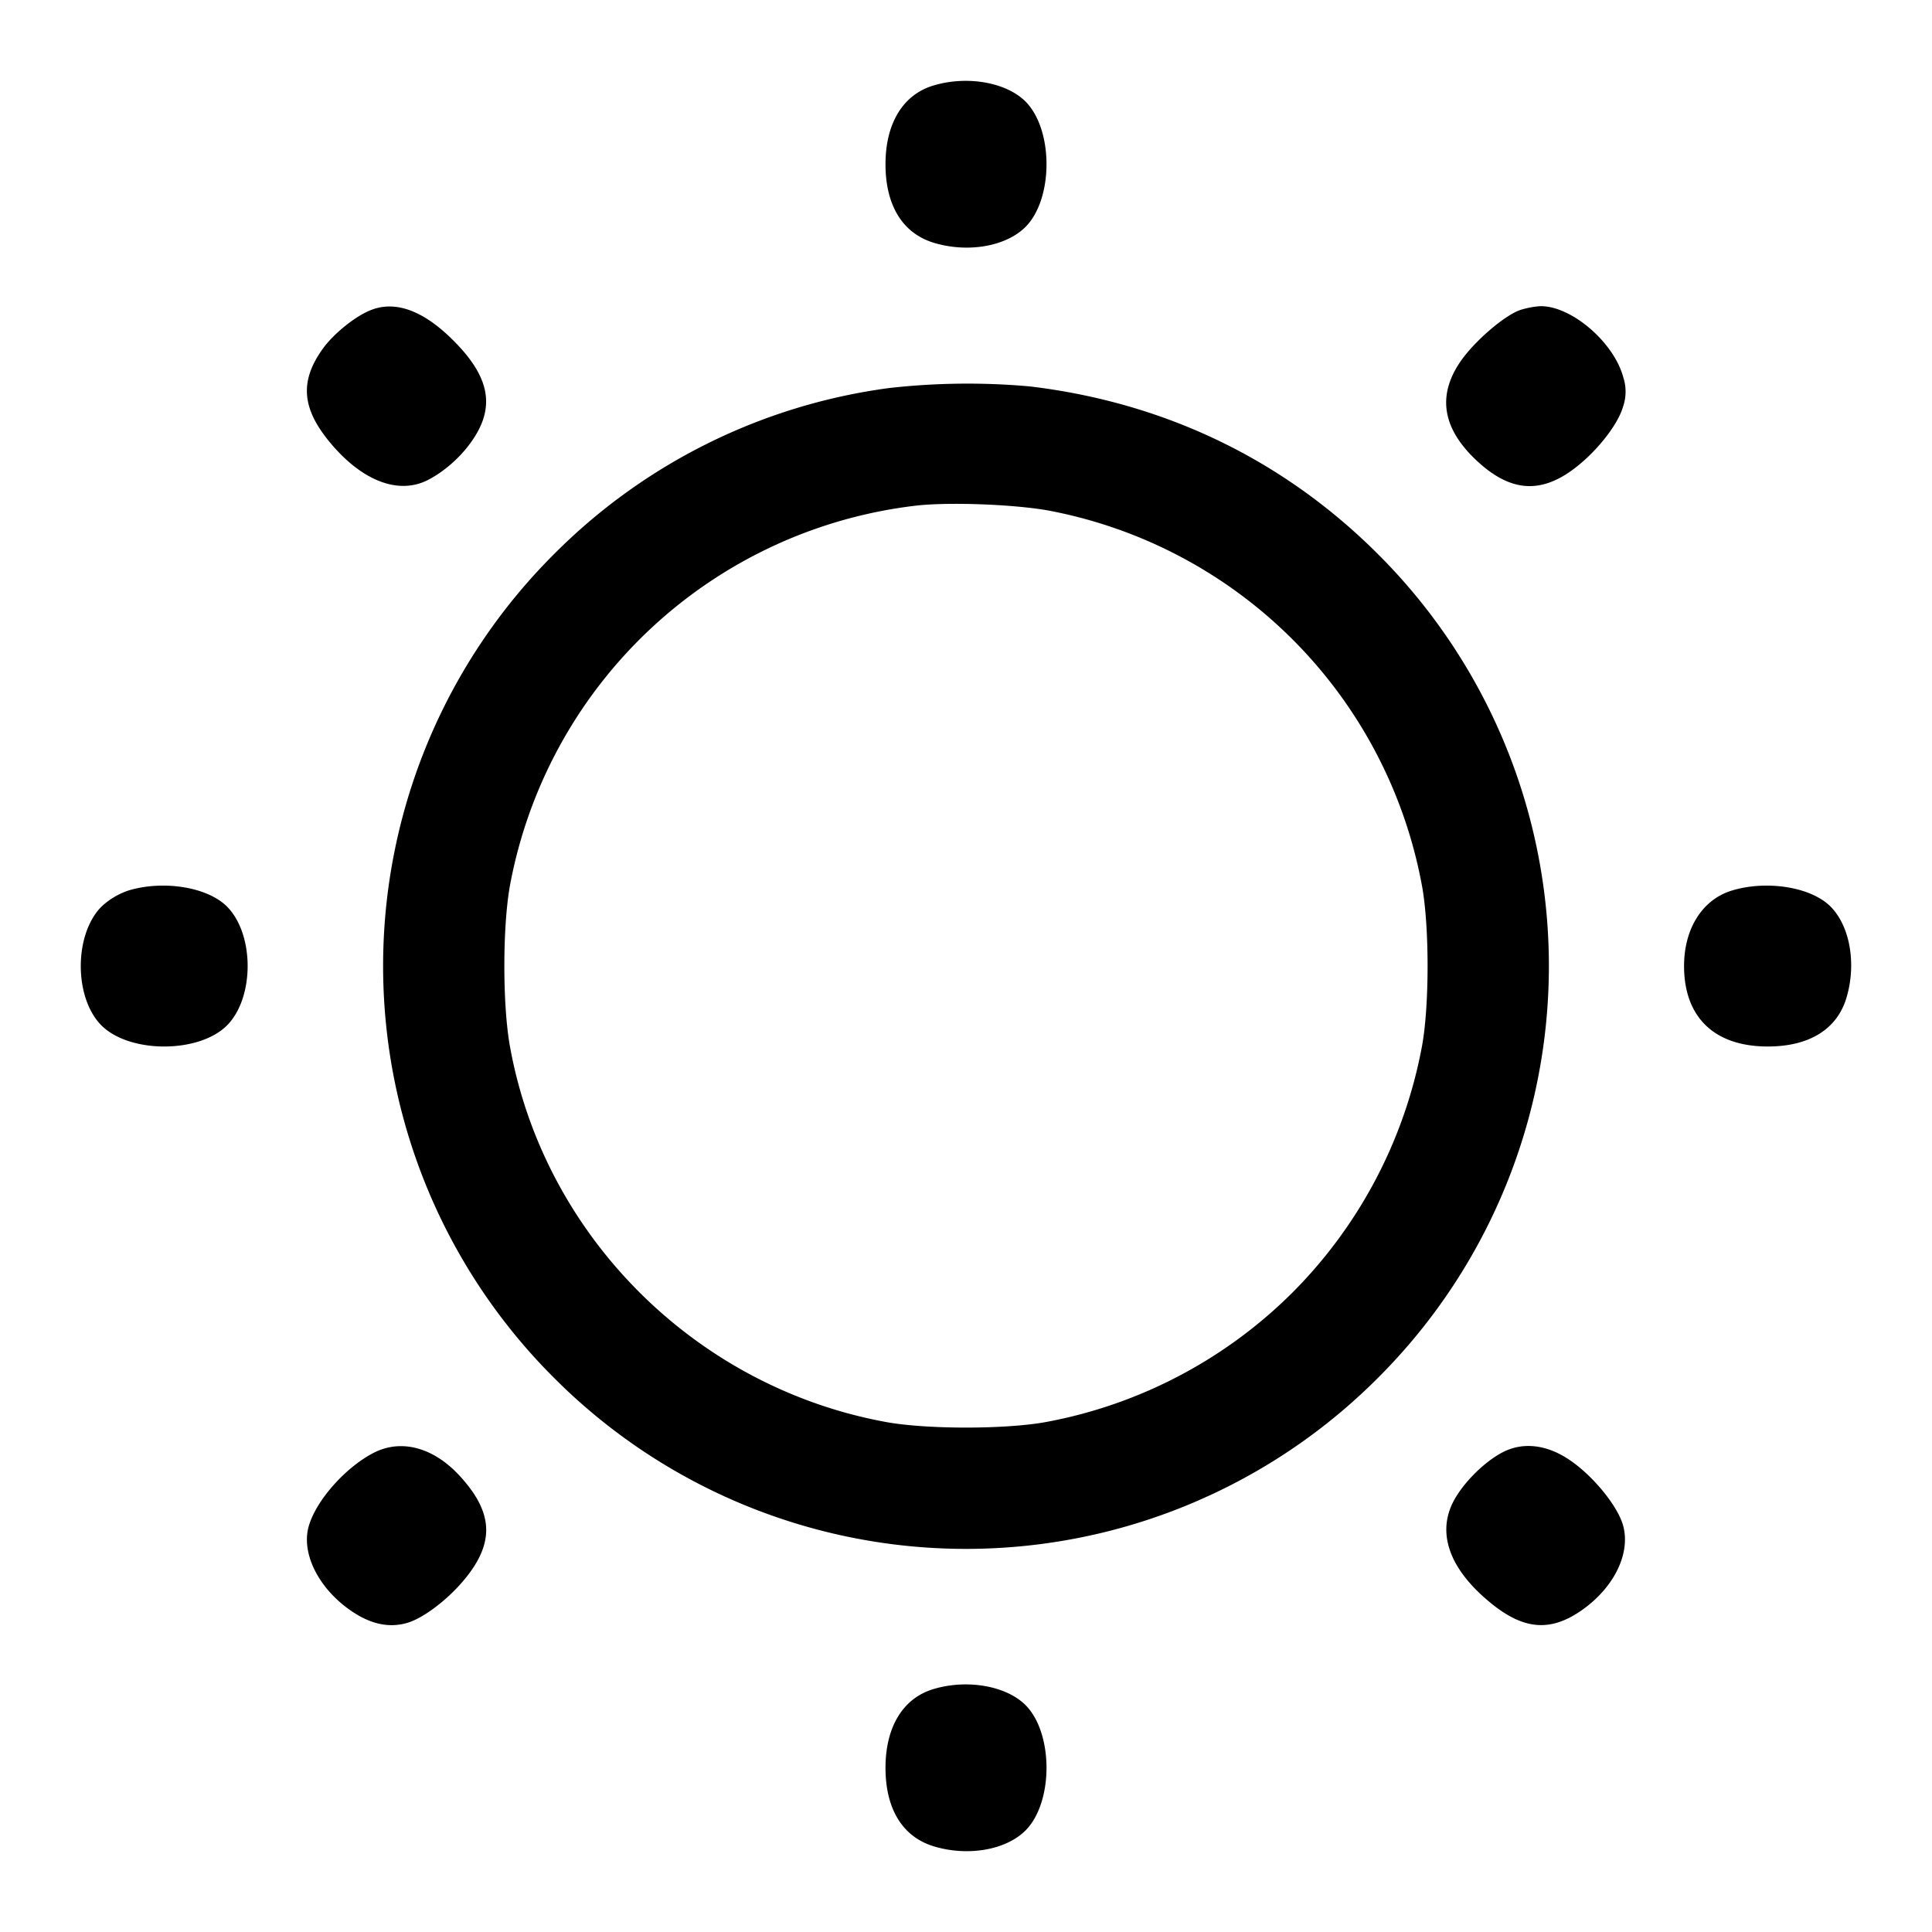 <svg width="24" height="24" fill="none" xmlns="http://www.w3.org/2000/svg"><path d="M11.59 1.064c-.375.115-.59.471-.59.976 0 .516.215.862.607.978.421.125.89.043 1.132-.199.348-.349.348-1.209 0-1.558-.241-.241-.732-.325-1.149-.197M4.62 3.847c-.194.071-.472.293-.61.485-.283.394-.263.726.066 1.136.402.499.866.685 1.239.495.239-.123.474-.346.608-.581.221-.384.128-.738-.302-1.163-.361-.358-.701-.484-1.001-.372m14.271.002c-.195.063-.572.386-.748.641-.288.419-.227.823.184 1.216.407.389.776.435 1.185.147.292-.205.584-.566.65-.801a.57.57 0 0 0 .003-.365c-.118-.441-.657-.898-1.041-.883a1.105 1.105 0 0 0-.233.045m-7.851.972a7.212 7.212 0 0 0-4.157 2.062 7.226 7.226 0 0 0 0 10.234 7.226 7.226 0 0 0 10.234 0 7.226 7.226 0 0 0 0-10.234c-1.171-1.17-2.641-1.88-4.316-2.082a8.653 8.653 0 0 0-1.761.02m1.974 1.519a5.814 5.814 0 0 1 4.651 4.667c.092.504.092 1.482 0 1.986a5.846 5.846 0 0 1-1.609 3.063 5.846 5.846 0 0 1-3.063 1.609c-.504.092-1.482.092-1.986 0C8.64 17.232 6.76 15.354 6.335 13c-.093-.513-.093-1.487 0-2a5.819 5.819 0 0 1 5.045-4.719c.407-.046 1.196-.017 1.634.059M1.59 11.064a.922.922 0 0 0-.328.197c-.344.344-.345 1.134-.001 1.478.349.348 1.209.348 1.558 0 .343-.344.343-1.134 0-1.478-.243-.243-.793-.331-1.229-.197m19.92 0c-.363.112-.59.472-.59.936 0 .637.377 1 1.04 1 .516 0 .862-.215.978-.607.125-.421.043-.89-.199-1.132-.243-.243-.793-.331-1.229-.197M4.655 18.041c-.351.175-.721.586-.818.912-.097.325.102.748.485 1.029.256.188.494.246.73.18.235-.066.596-.358.801-.65.288-.409.245-.757-.144-1.18-.322-.349-.716-.457-1.054-.291m14.005.003c-.23.122-.491.385-.608.613-.206.403-.036.852.48 1.267.413.332.749.349 1.146.058.385-.283.579-.697.484-1.034-.067-.239-.366-.607-.654-.805-.289-.2-.592-.235-.848-.099m-7.07 2.94c-.375.115-.59.471-.59.976 0 .516.215.862.607.978.421.125.89.043 1.132-.199.348-.349.348-1.209 0-1.558-.241-.241-.732-.325-1.149-.197" fill-rule="evenodd" fill="#000"/></svg>